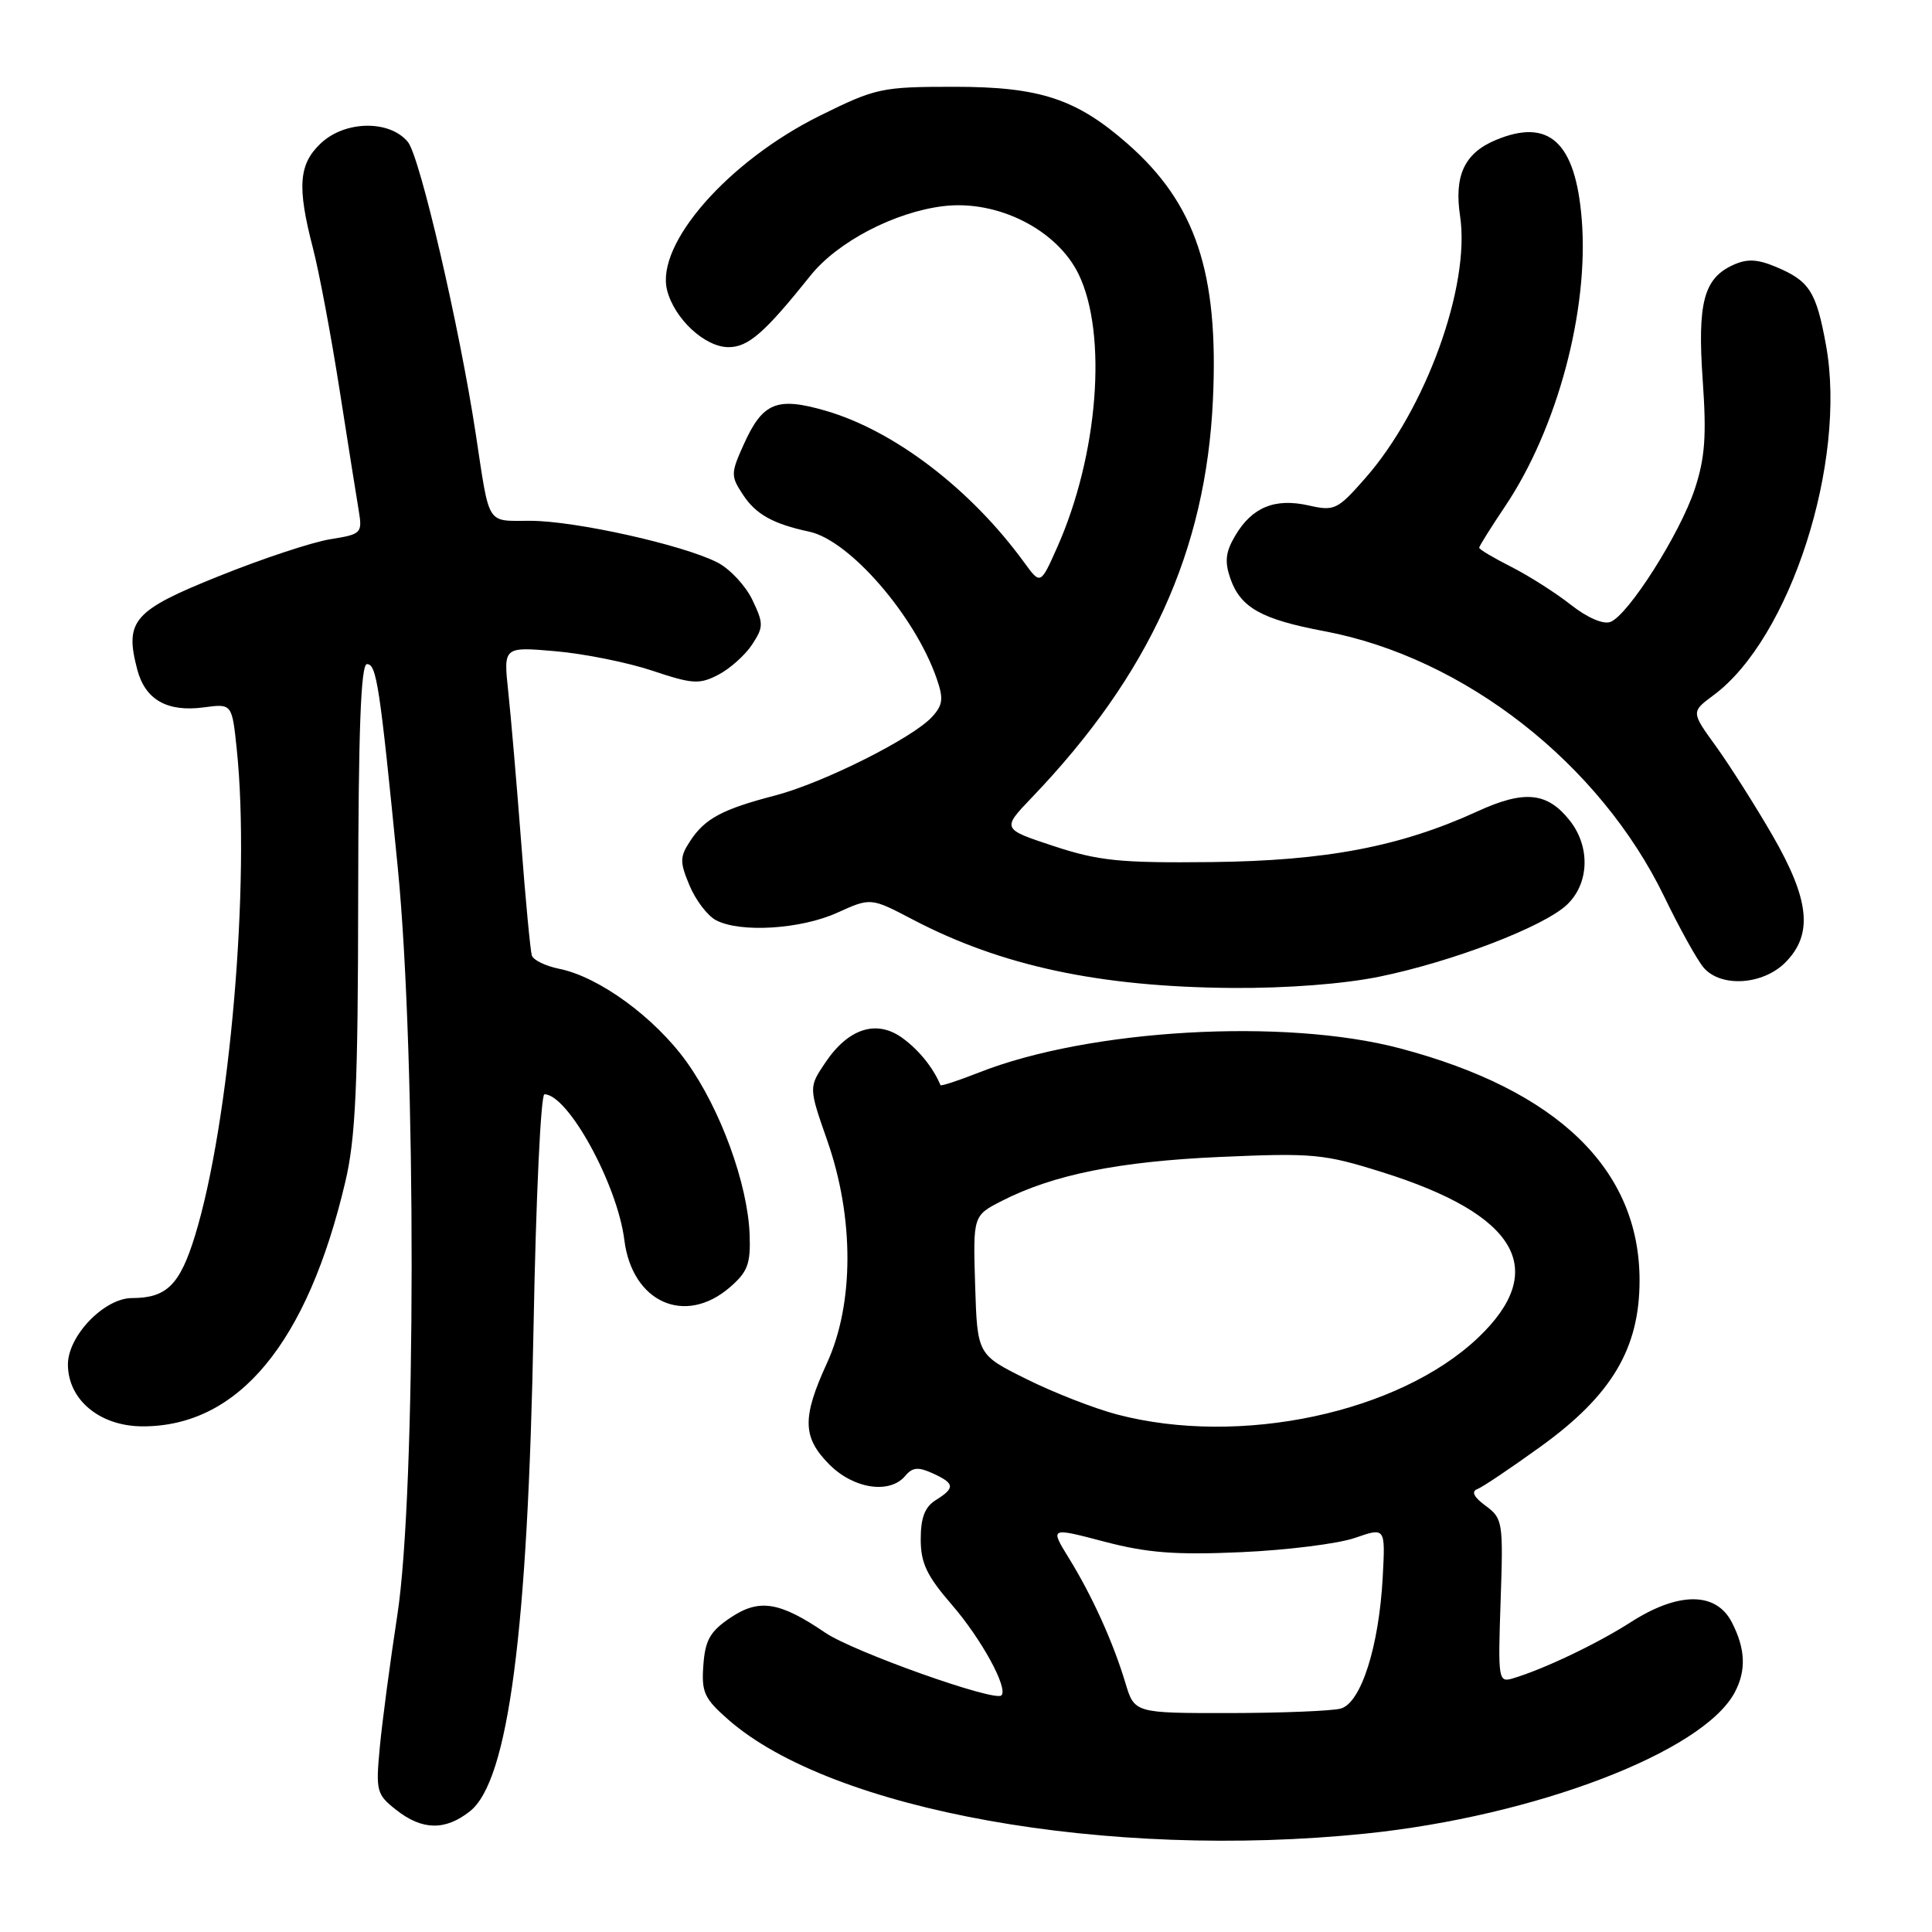 <?xml version="1.0" encoding="UTF-8" standalone="no"?>
<!DOCTYPE svg PUBLIC "-//W3C//DTD SVG 1.1//EN" "http://www.w3.org/Graphics/SVG/1.1/DTD/svg11.dtd" >
<svg xmlns="http://www.w3.org/2000/svg" xmlns:xlink="http://www.w3.org/1999/xlink" version="1.1" viewBox="0 0 256 256">
 <g >
 <path fill="currentColor"
d=" M 180.95 242.96 C 203.39 240.65 225.63 232.16 229.85 224.27 C 231.41 221.36 231.29 218.47 229.47 214.95 C 227.38 210.90 222.39 210.90 216.08 214.95 C 211.62 217.81 204.59 221.16 200.48 222.39 C 198.54 222.97 198.48 222.63 198.84 212.12 C 199.20 201.67 199.12 201.20 196.86 199.53 C 195.28 198.37 194.92 197.63 195.76 197.31 C 196.46 197.04 200.24 194.50 204.17 191.66 C 213.56 184.88 217.25 178.68 217.25 169.66 C 217.25 154.95 206.40 144.44 185.50 138.91 C 170.22 134.87 144.33 136.35 129.73 142.11 C 126.99 143.19 124.69 143.94 124.62 143.79 C 123.66 141.50 121.84 139.22 119.67 137.61 C 116.23 135.04 112.45 136.20 109.36 140.80 C 107.15 144.08 107.15 144.08 109.64 151.20 C 113.19 161.37 113.17 172.77 109.59 180.59 C 106.25 187.87 106.32 190.47 109.92 194.08 C 113.14 197.30 117.92 198.00 119.95 195.56 C 120.90 194.42 121.67 194.35 123.58 195.22 C 126.52 196.56 126.59 197.15 124.00 198.77 C 122.55 199.67 122.00 201.10 122.00 203.95 C 122.00 207.12 122.80 208.80 126.15 212.67 C 130.07 217.21 133.62 223.71 132.69 224.65 C 131.80 225.53 113.11 218.88 109.38 216.36 C 103.29 212.22 100.60 211.79 96.78 214.36 C 94.10 216.16 93.44 217.32 93.20 220.63 C 92.93 224.23 93.32 225.07 96.49 227.85 C 110.25 239.94 146.75 246.47 180.95 242.96 Z  M 62.26 240.01 C 67.36 236.00 69.95 216.29 70.70 175.75 C 71.01 158.84 71.66 145.00 72.14 145.00 C 75.26 145.00 81.81 156.94 82.73 164.32 C 83.77 172.57 90.75 175.70 96.69 170.59 C 99.08 168.53 99.47 167.49 99.33 163.57 C 99.07 156.85 95.47 146.98 90.99 140.72 C 86.78 134.84 79.36 129.42 74.09 128.37 C 72.30 128.01 70.67 127.22 70.47 126.61 C 70.28 126.00 69.63 119.20 69.05 111.50 C 68.46 103.80 67.69 94.84 67.34 91.59 C 66.71 85.69 66.71 85.69 73.60 86.29 C 77.40 86.62 83.17 87.78 86.44 88.87 C 91.76 90.65 92.67 90.71 95.18 89.41 C 96.72 88.61 98.73 86.81 99.65 85.42 C 101.19 83.07 101.19 82.62 99.69 79.48 C 98.80 77.62 96.73 75.39 95.08 74.54 C 90.59 72.22 76.22 69.01 70.27 69.01 C 64.37 69.00 64.92 69.87 63.04 57.50 C 60.90 43.39 55.65 20.79 54.06 18.83 C 51.67 15.88 45.74 15.95 42.52 18.98 C 39.58 21.74 39.35 24.72 41.46 32.86 C 42.27 35.96 43.85 44.35 44.97 51.50 C 46.09 58.65 47.24 65.91 47.53 67.63 C 48.03 70.66 47.90 70.79 43.77 71.45 C 41.42 71.82 34.80 74.01 29.06 76.32 C 17.65 80.89 16.48 82.23 18.19 88.73 C 19.25 92.73 22.16 94.38 27.01 93.73 C 30.74 93.23 30.74 93.23 31.37 99.26 C 33.20 116.76 30.46 148.69 25.84 163.73 C 23.84 170.25 22.08 172.00 17.49 172.00 C 13.83 172.00 9.00 177.00 9.00 180.79 C 9.00 185.49 13.24 189.00 18.92 189.00 C 31.60 189.00 40.73 177.97 45.76 156.58 C 47.12 150.80 47.44 143.85 47.46 118.75 C 47.49 96.72 47.82 88.00 48.62 88.00 C 49.90 88.00 50.32 90.76 52.71 115.00 C 55.18 140.08 55.15 197.75 52.65 214.00 C 51.68 220.32 50.63 228.24 50.32 231.58 C 49.78 237.33 49.90 237.78 52.51 239.83 C 55.94 242.53 58.99 242.59 62.26 240.01 Z  M 182.79 129.41 C 192.49 127.42 204.51 122.81 207.62 119.89 C 210.58 117.10 210.76 112.23 208.02 108.75 C 205.04 104.96 202.00 104.65 195.77 107.51 C 185.54 112.19 175.71 114.06 160.50 114.23 C 148.38 114.36 145.58 114.07 139.62 112.11 C 132.74 109.84 132.74 109.84 136.73 105.67 C 152.32 89.39 159.80 72.96 160.72 52.95 C 161.50 36.16 158.44 26.98 149.42 19.06 C 142.62 13.09 137.78 11.50 126.45 11.50 C 116.82 11.50 116.07 11.66 108.68 15.31 C 96.49 21.34 86.86 32.32 88.39 38.44 C 89.35 42.24 93.40 46.00 96.53 46.00 C 99.15 46.00 101.31 44.12 107.40 36.51 C 110.98 32.03 118.57 28.08 125.04 27.31 C 132.20 26.46 140.07 30.44 142.93 36.35 C 146.77 44.30 145.52 60.30 140.09 72.51 C 137.87 77.50 137.87 77.50 135.69 74.50 C 128.64 64.82 118.51 57.07 109.42 54.43 C 102.93 52.55 101.06 53.31 98.54 58.91 C 96.83 62.70 96.82 63.08 98.42 65.51 C 100.14 68.15 102.40 69.41 107.23 70.45 C 112.55 71.58 121.20 81.54 124.10 89.87 C 125.04 92.56 124.95 93.40 123.53 94.96 C 121.00 97.77 109.08 103.74 102.73 105.40 C 95.70 107.23 93.40 108.46 91.45 111.44 C 90.07 113.55 90.06 114.20 91.36 117.32 C 92.17 119.26 93.74 121.33 94.85 121.92 C 98.04 123.63 106.09 123.14 110.94 120.94 C 115.38 118.93 115.38 118.93 120.94 121.84 C 132.67 127.99 145.66 130.77 163.29 130.91 C 170.50 130.96 178.08 130.38 182.79 129.41 Z  M 236.55 127.55 C 240.27 123.82 239.81 119.26 234.85 110.67 C 232.57 106.73 229.21 101.44 227.39 98.91 C 224.07 94.33 224.07 94.33 227.05 92.12 C 237.22 84.60 244.75 61.18 241.96 45.76 C 240.66 38.62 239.77 37.22 235.29 35.35 C 232.85 34.33 231.49 34.27 229.65 35.11 C 225.75 36.89 224.90 40.12 225.62 50.41 C 226.14 57.79 225.92 60.71 224.55 64.85 C 222.59 70.74 215.76 81.50 213.39 82.41 C 212.45 82.77 210.32 81.85 208.15 80.14 C 206.14 78.56 202.59 76.30 200.25 75.11 C 197.91 73.93 196.00 72.79 196.00 72.58 C 196.00 72.37 197.54 69.91 199.42 67.11 C 206.35 56.81 210.56 41.08 209.59 29.08 C 208.77 18.82 205.25 15.59 198.16 18.57 C 194.05 20.30 192.66 23.27 193.47 28.64 C 194.85 37.87 188.92 54.26 180.89 63.38 C 177.22 67.56 176.82 67.75 173.38 66.97 C 168.92 65.97 165.90 67.21 163.68 70.97 C 162.39 73.14 162.25 74.41 163.03 76.66 C 164.38 80.52 167.15 82.07 175.50 83.64 C 194.04 87.13 211.99 101.17 220.55 118.87 C 222.58 123.07 224.93 127.29 225.77 128.25 C 228.07 130.87 233.58 130.51 236.55 127.55 Z  M 149.11 222.96 C 147.50 217.61 144.70 211.42 141.62 206.44 C 139.12 202.38 139.12 202.38 146.31 204.27 C 152.03 205.77 155.75 206.06 164.50 205.67 C 170.55 205.40 177.32 204.55 179.54 203.78 C 183.57 202.38 183.57 202.38 183.22 208.94 C 182.73 218.18 180.34 225.67 177.64 226.40 C 176.46 226.71 169.83 226.98 162.91 226.99 C 150.32 227.00 150.32 227.00 149.11 222.96 Z  M 148.00 187.42 C 144.97 186.62 139.57 184.51 136.00 182.73 C 129.50 179.50 129.50 179.50 129.21 170.29 C 128.93 161.08 128.93 161.08 132.76 159.12 C 139.59 155.64 148.23 153.90 161.68 153.30 C 173.99 152.76 175.42 152.89 183.18 155.33 C 201.08 160.94 205.31 168.25 195.87 177.24 C 185.37 187.22 164.28 191.71 148.00 187.42 Z "/>
</g>
</svg>